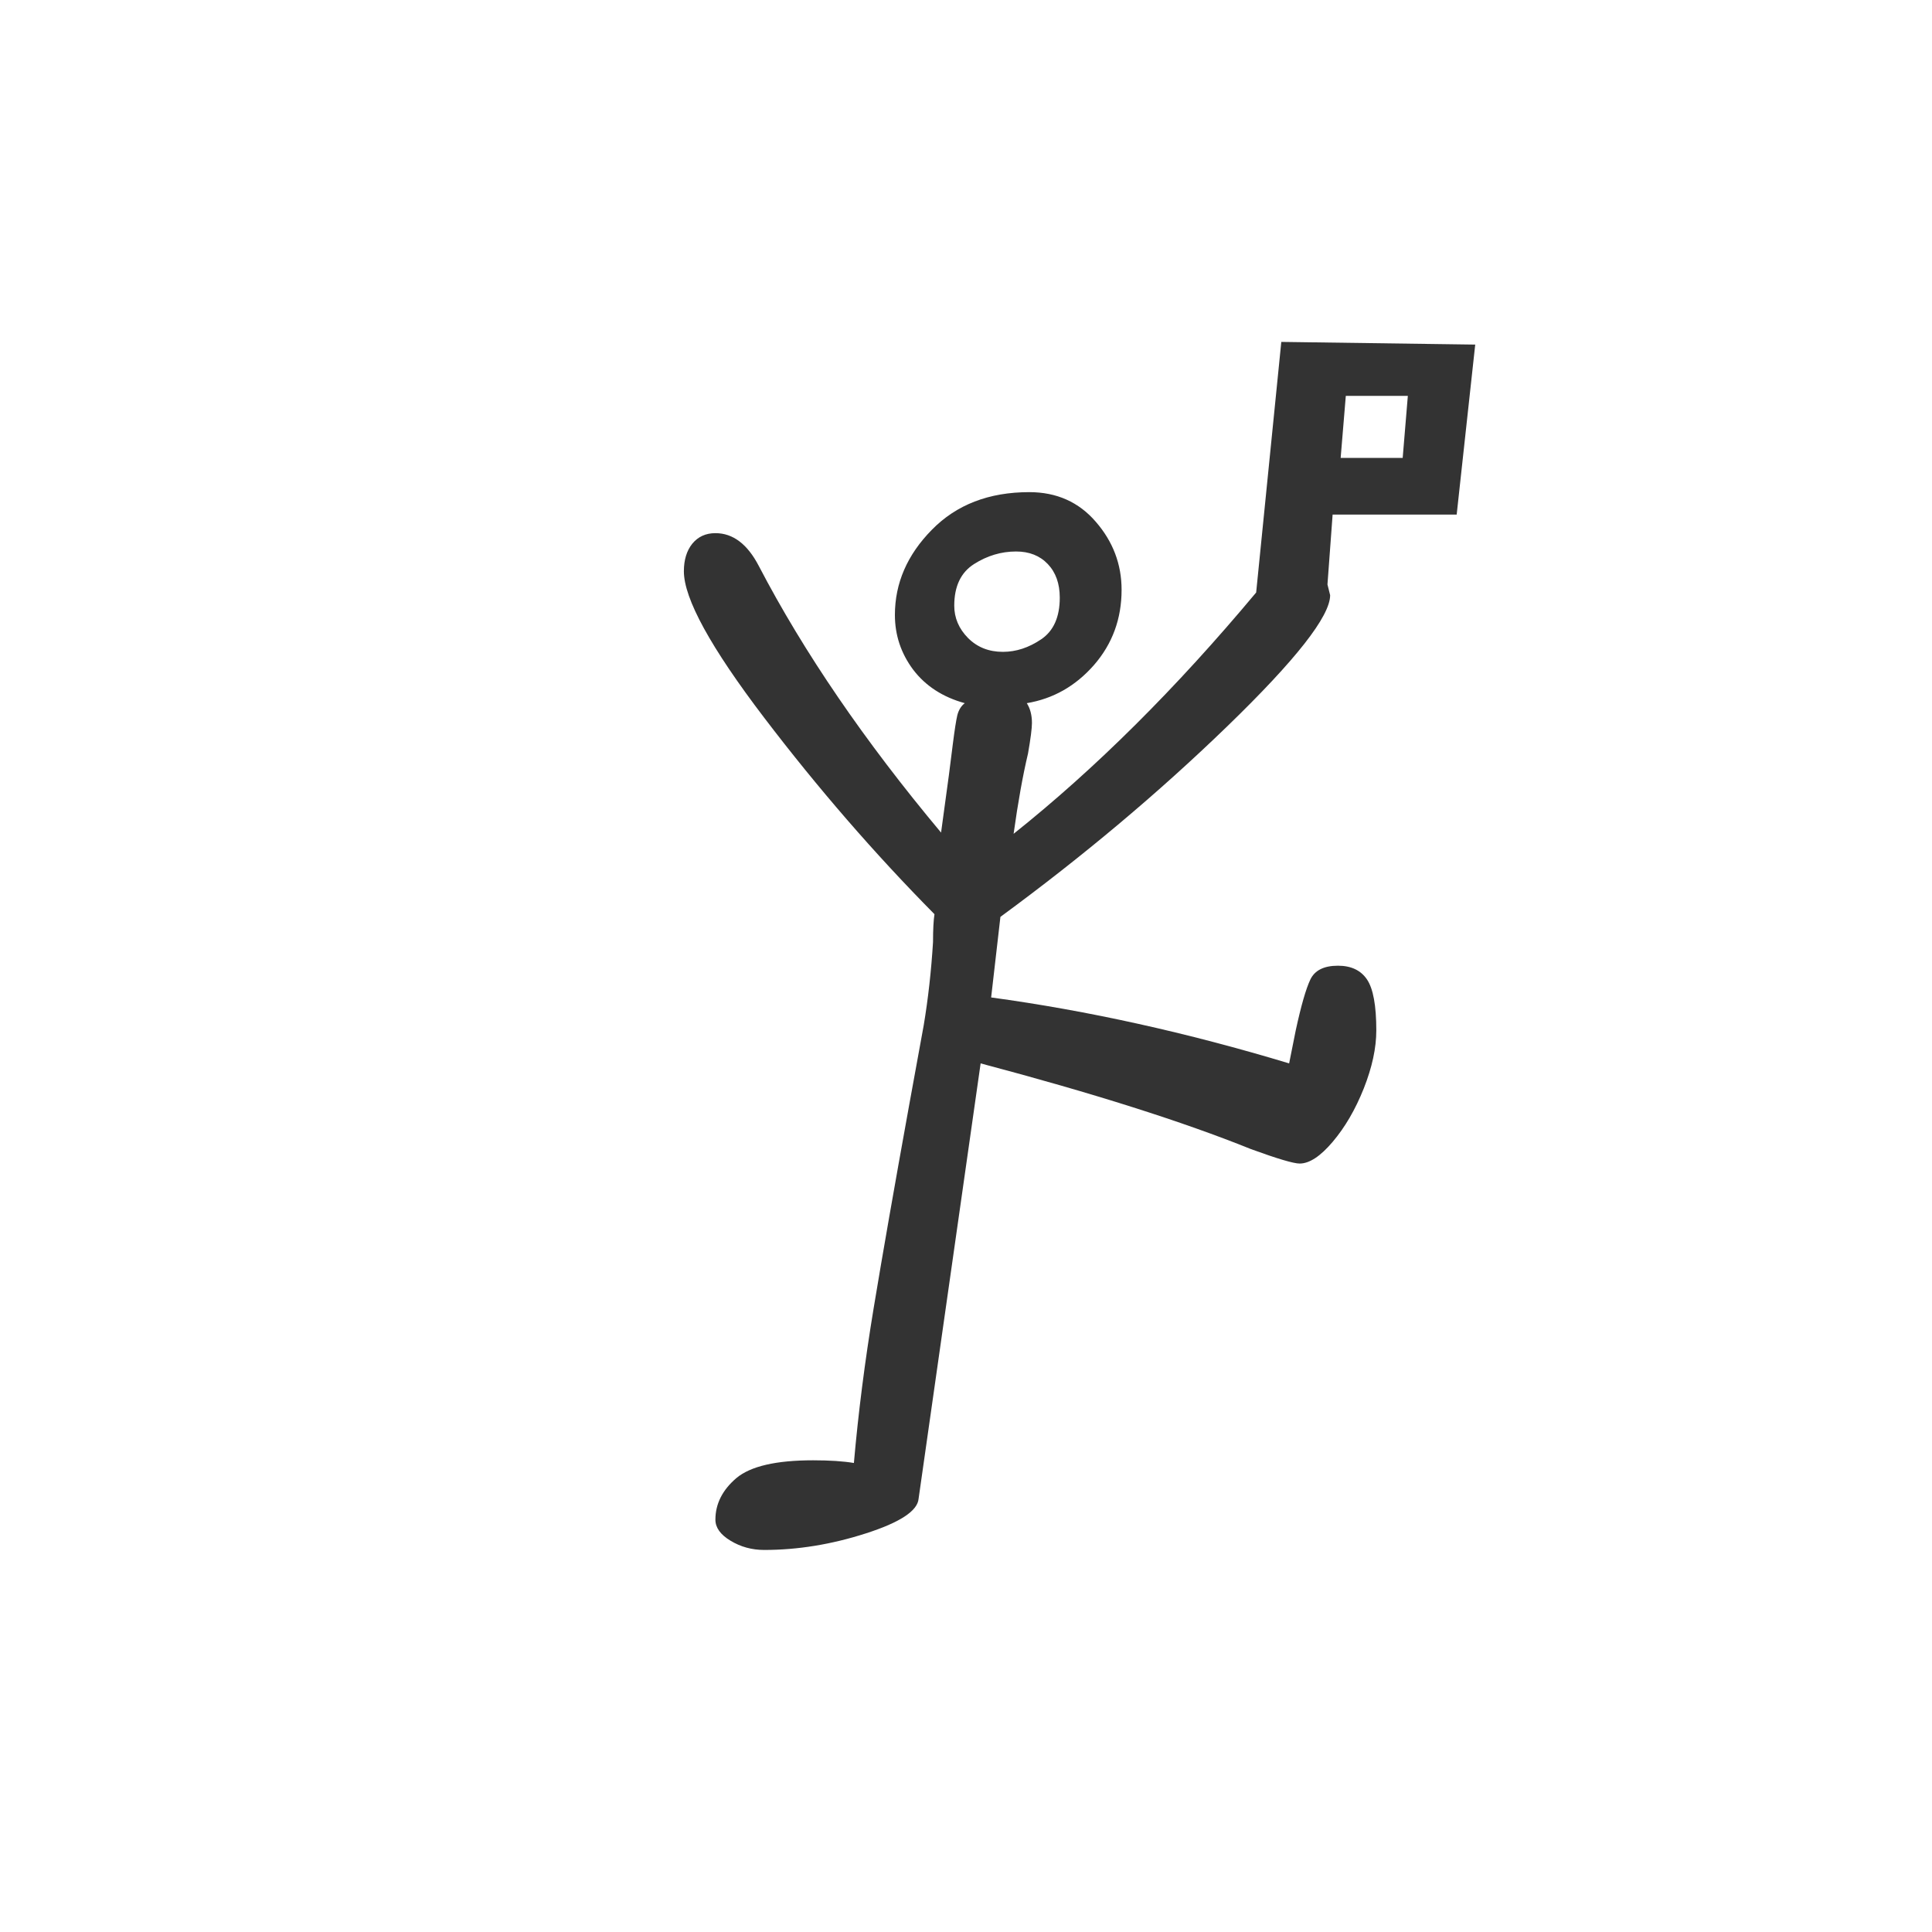 <?xml version="1.0" encoding="utf-8" standalone="no"?>
<!DOCTYPE svg PUBLIC "-//W3C//DTD SVG 1.1//EN"
  "http://www.w3.org/Graphics/SVG/1.1/DTD/svg11.dtd">
<svg xmlns:xlink="http://www.w3.org/1999/xlink" width="72pt" height="72pt" viewBox="0 0 72 72" xmlns="http://www.w3.org/2000/svg" version="1.1">
 <defs>
  <style type="text/css">*{stroke-linejoin: round; stroke-linecap: butt}</style>
 </defs>
 <g id="figure_1">
  <g id="patch_1">
   <path d="M 0 72 
L 72 72 
L 72 0 
L 0 0 
z
" style="fill: #ffffff"/>
  </g>
  <g id="axes_1">
   <g id="text_1">
    <!-- R -->
    <g style="fill: #333333" transform="translate(21.6 54.667) scale(0.48 -0.48)">
     <defs>
      <path id="GL-DancingMen-52" d="M 896 -403 
Q 806 -403 732 -358 
Q 659 -314 659 -256 
Q 659 -141 761 -54 
Q 864 32 1133 32 
Q 1254 32 1331 19 
Q 1363 384 1427 771 
Q 1491 1158 1600 1760 
L 1670 2144 
Q 1702 2336 1715 2547 
Q 1715 2637 1722 2682 
Q 1286 3123 896 3635 
Q 506 4147 506 4346 
Q 506 4429 547 4480 
Q 589 4531 659 4531 
Q 787 4531 870 4371 
Q 1197 3744 1754 3078 
Q 1779 3258 1792 3357 
Q 1805 3456 1811 3507 
Q 1824 3610 1833 3648 
Q 1843 3686 1869 3706 
Q 1709 3750 1619 3868 
Q 1530 3987 1530 4134 
Q 1530 4365 1709 4547 
Q 1888 4730 2182 4730 
Q 2381 4730 2505 4586 
Q 2630 4442 2630 4256 
Q 2630 4045 2496 3891 
Q 2362 3738 2170 3706 
Q 2195 3667 2195 3610 
Q 2195 3571 2176 3462 
Q 2138 3302 2106 3072 
Q 2701 3546 3283 4243 
L 3405 5459 
L 4346 5446 
L 4256 4621 
L 3654 4621 
L 3629 4282 
L 3642 4230 
Q 3642 4077 3142 3593 
Q 2643 3110 2042 2669 
L 1997 2278 
Q 2701 2182 3443 1958 
L 3475 2118 
Q 3514 2298 3546 2365 
Q 3578 2432 3680 2432 
Q 3776 2432 3821 2365 
Q 3866 2298 3866 2118 
Q 3866 1990 3805 1836 
Q 3744 1683 3654 1577 
Q 3565 1472 3494 1472 
Q 3450 1472 3258 1542 
Q 2765 1741 1946 1958 
L 1645 -154 
Q 1638 -243 1388 -323 
Q 1139 -403 896 -403 
z
M 3994 4896 
L 4019 5197 
L 3718 5197 
L 3693 4896 
L 3994 4896 
z
M 2054 3955 
Q 2150 3955 2240 4016 
Q 2330 4077 2330 4218 
Q 2330 4320 2272 4381 
Q 2214 4442 2118 4442 
Q 2010 4442 1914 4381 
Q 1818 4320 1818 4179 
Q 1818 4090 1885 4022 
Q 1952 3955 2054 3955 
z
" transform="scale(0.016)"/>
     </defs>
     <use xlink:href="#GL-DancingMen-52"/>
    </g>
   </g>
  </g>
 </g>
</svg>
